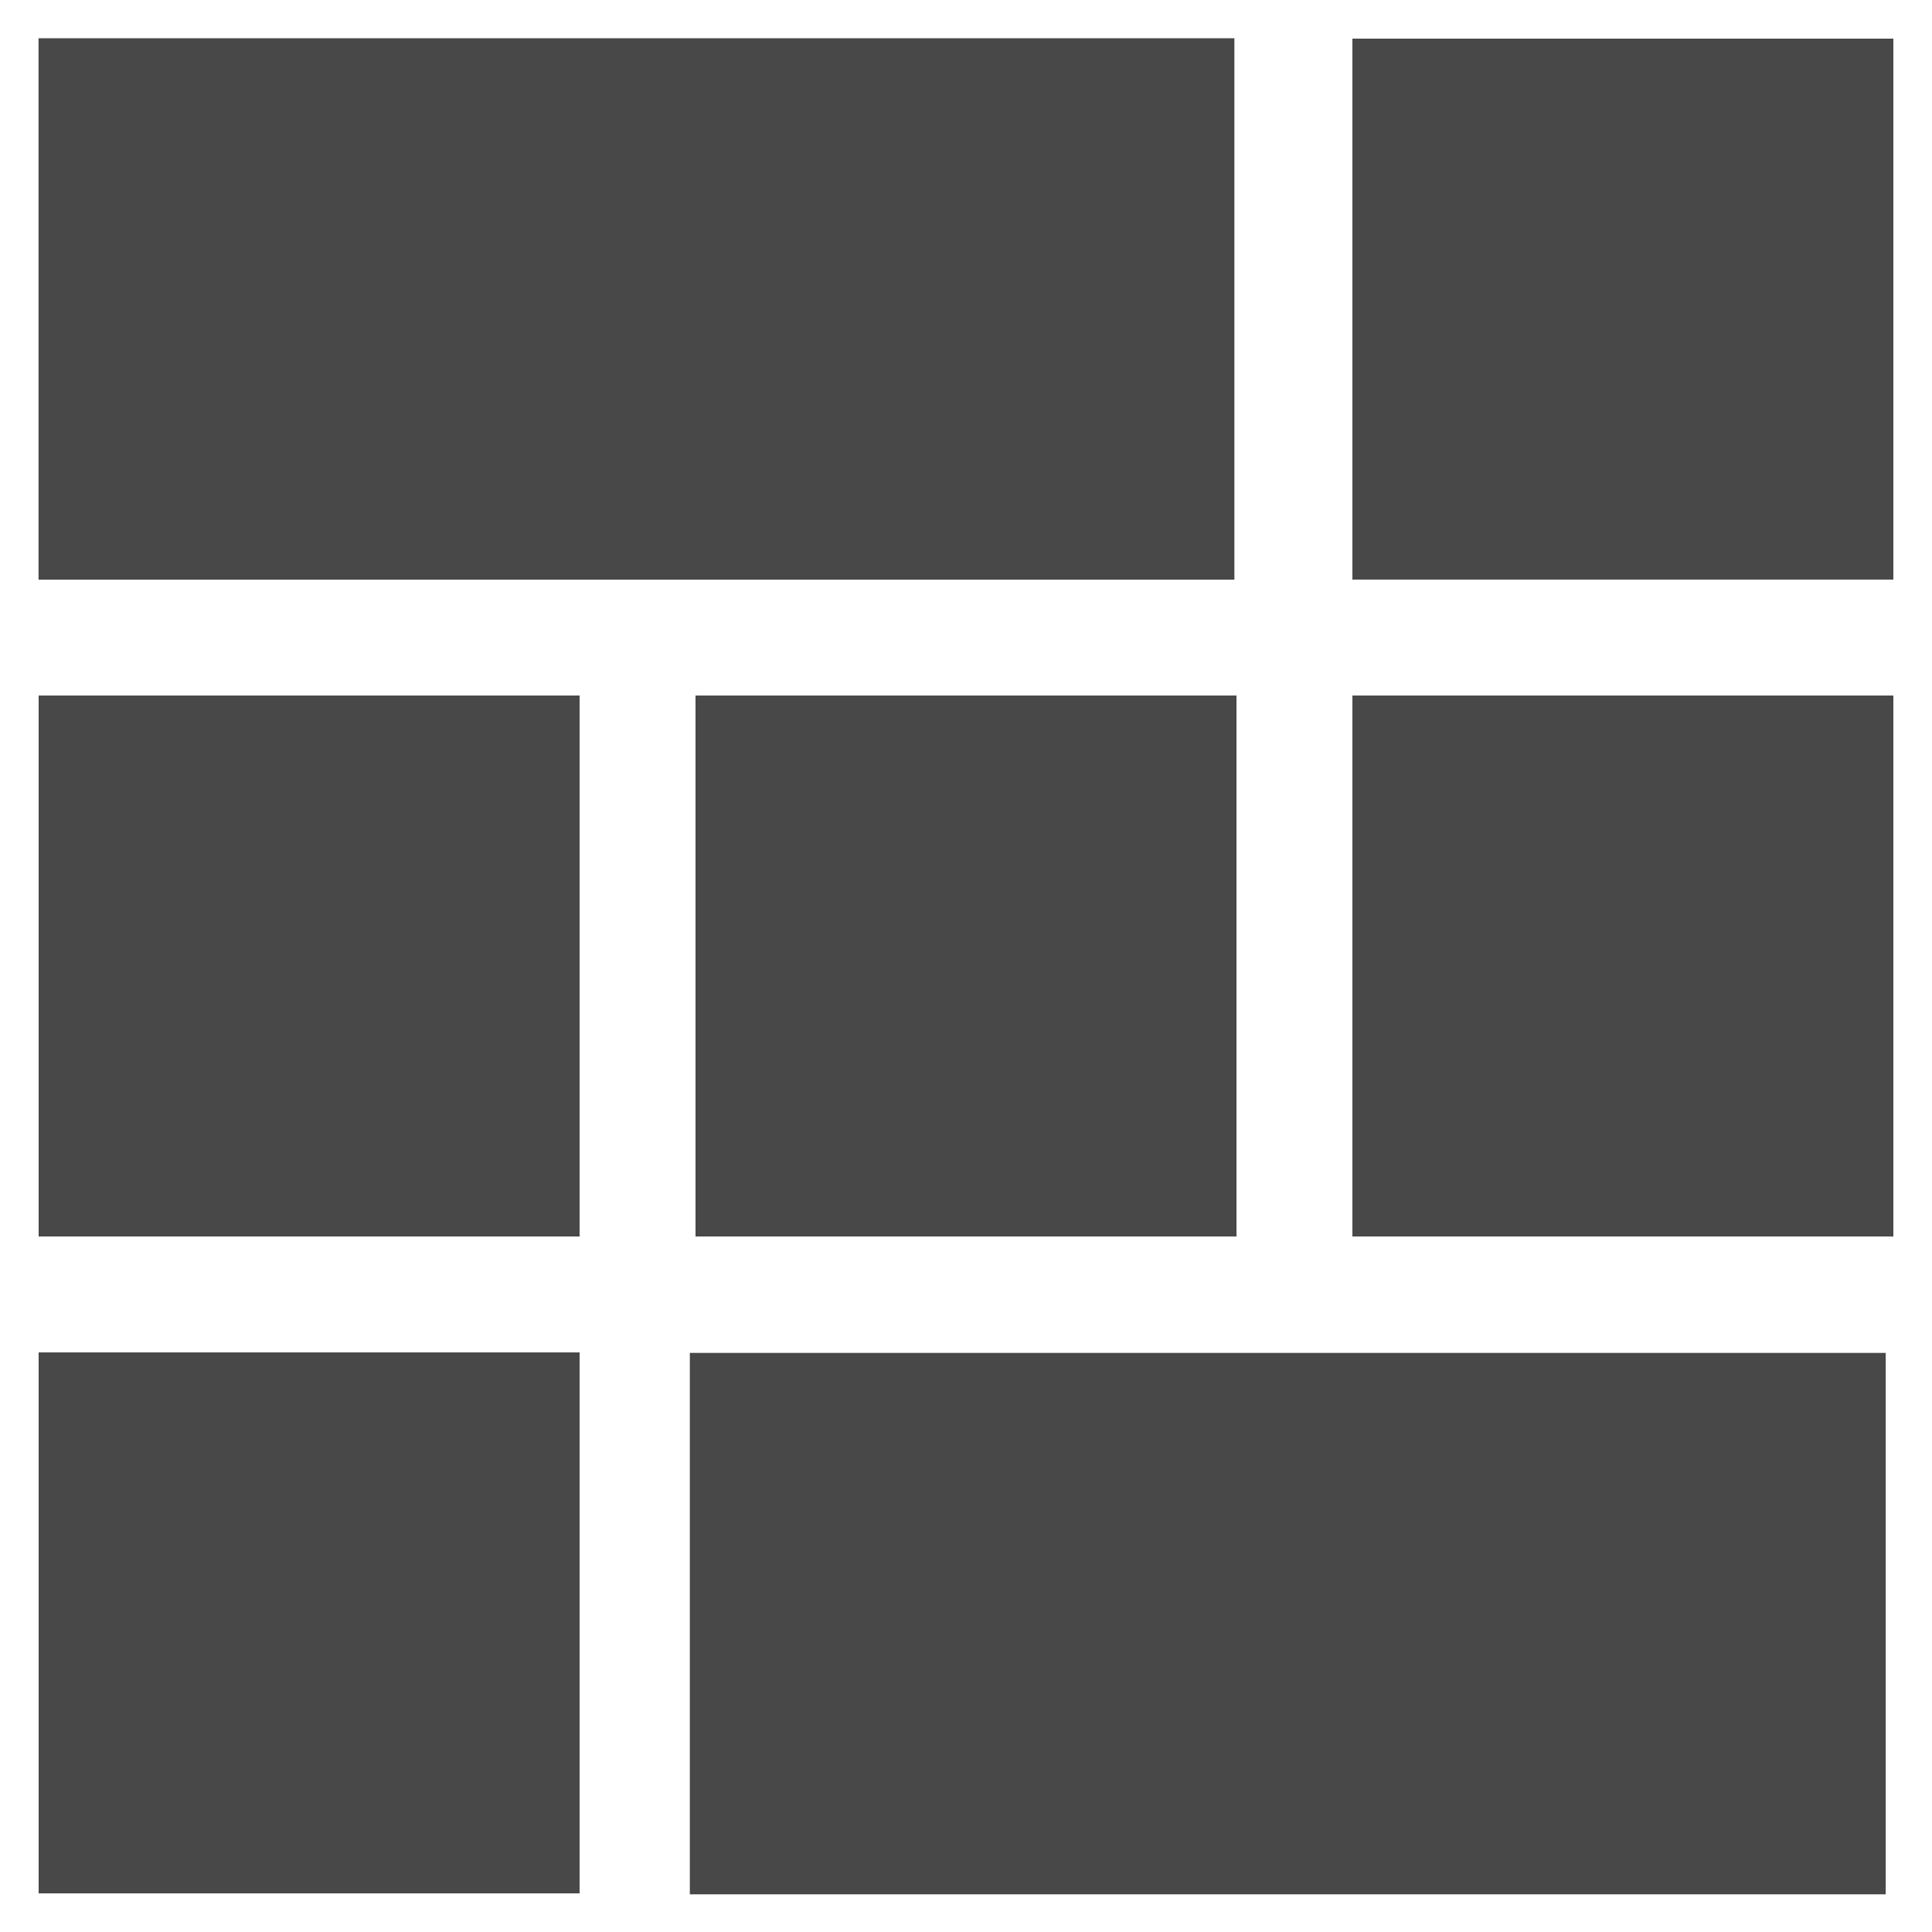 <svg width="50" height="50" xmlns="http://www.w3.org/2000/svg">

 <g>
  <title>background</title>
  <rect fill="none" id="canvas_background" height="402" width="582" y="-1" x="-1"/>
 </g>
 <g>
  <title>Layer 1</title>
  <path fill="#484848" id="svg_3" d="m35,15l14,0l0,-14l-14,0l0,14zm2,-12l10,0l0,10l-10,0l0,-10z"/>
  <path fill="#484848" id="svg_4" d="m15,18l-14,0l0,14l14,0l0,-14zm-2,12l-10,0l0,-10l10,0l0,10z"/>
  <path fill="#484848" id="svg_5" d="m18,32l14,0l0,-14l-14,0l0,14zm2,-12l10,0l0,10l-10,0l0,-10z"/>
  <path fill="#484848" id="svg_6" d="m35,32l14,0l0,-14l-14,0l0,14zm2,-12l10,0l0,10l-10,0l0,-10z"/>
  <path fill="#484848" id="svg_7" d="m15,35l-14,0l0,14l14,0l0,-14zm-2,12l-10,0l0,-10l10,0l0,10z"/>
  <rect id="svg_10" height="11.187" width="11.074" y="19.512" x="2.57" stroke-width="1.5" fill="#484848"/>
  <rect id="svg_11" height="11.187" width="11.074" y="19.399" x="19.633" stroke-width="1.5" fill="#484848"/>
  <rect id="svg_12" height="11.187" width="11.074" y="19.625" x="36.582" stroke-width="1.5" fill="#484848"/>
  <rect id="svg_13" height="14.012" width="30.949" y="0.99" x="0.997" stroke-width="1.5" fill="#484848"/>
  <rect id="svg_14" height="11.187" width="11.074" y="2.145" x="36.686" stroke-width="1.5" fill="#484848"/>
  <rect id="svg_15" height="14.012" width="30.949" y="35.013" x="17.853" stroke-width="1.5" fill="#484848"/>
  <rect id="svg_16" height="11.187" width="11.074" y="36.359" x="2.361" stroke-width="1.5" fill="#484848"/>
 </g>
</svg>